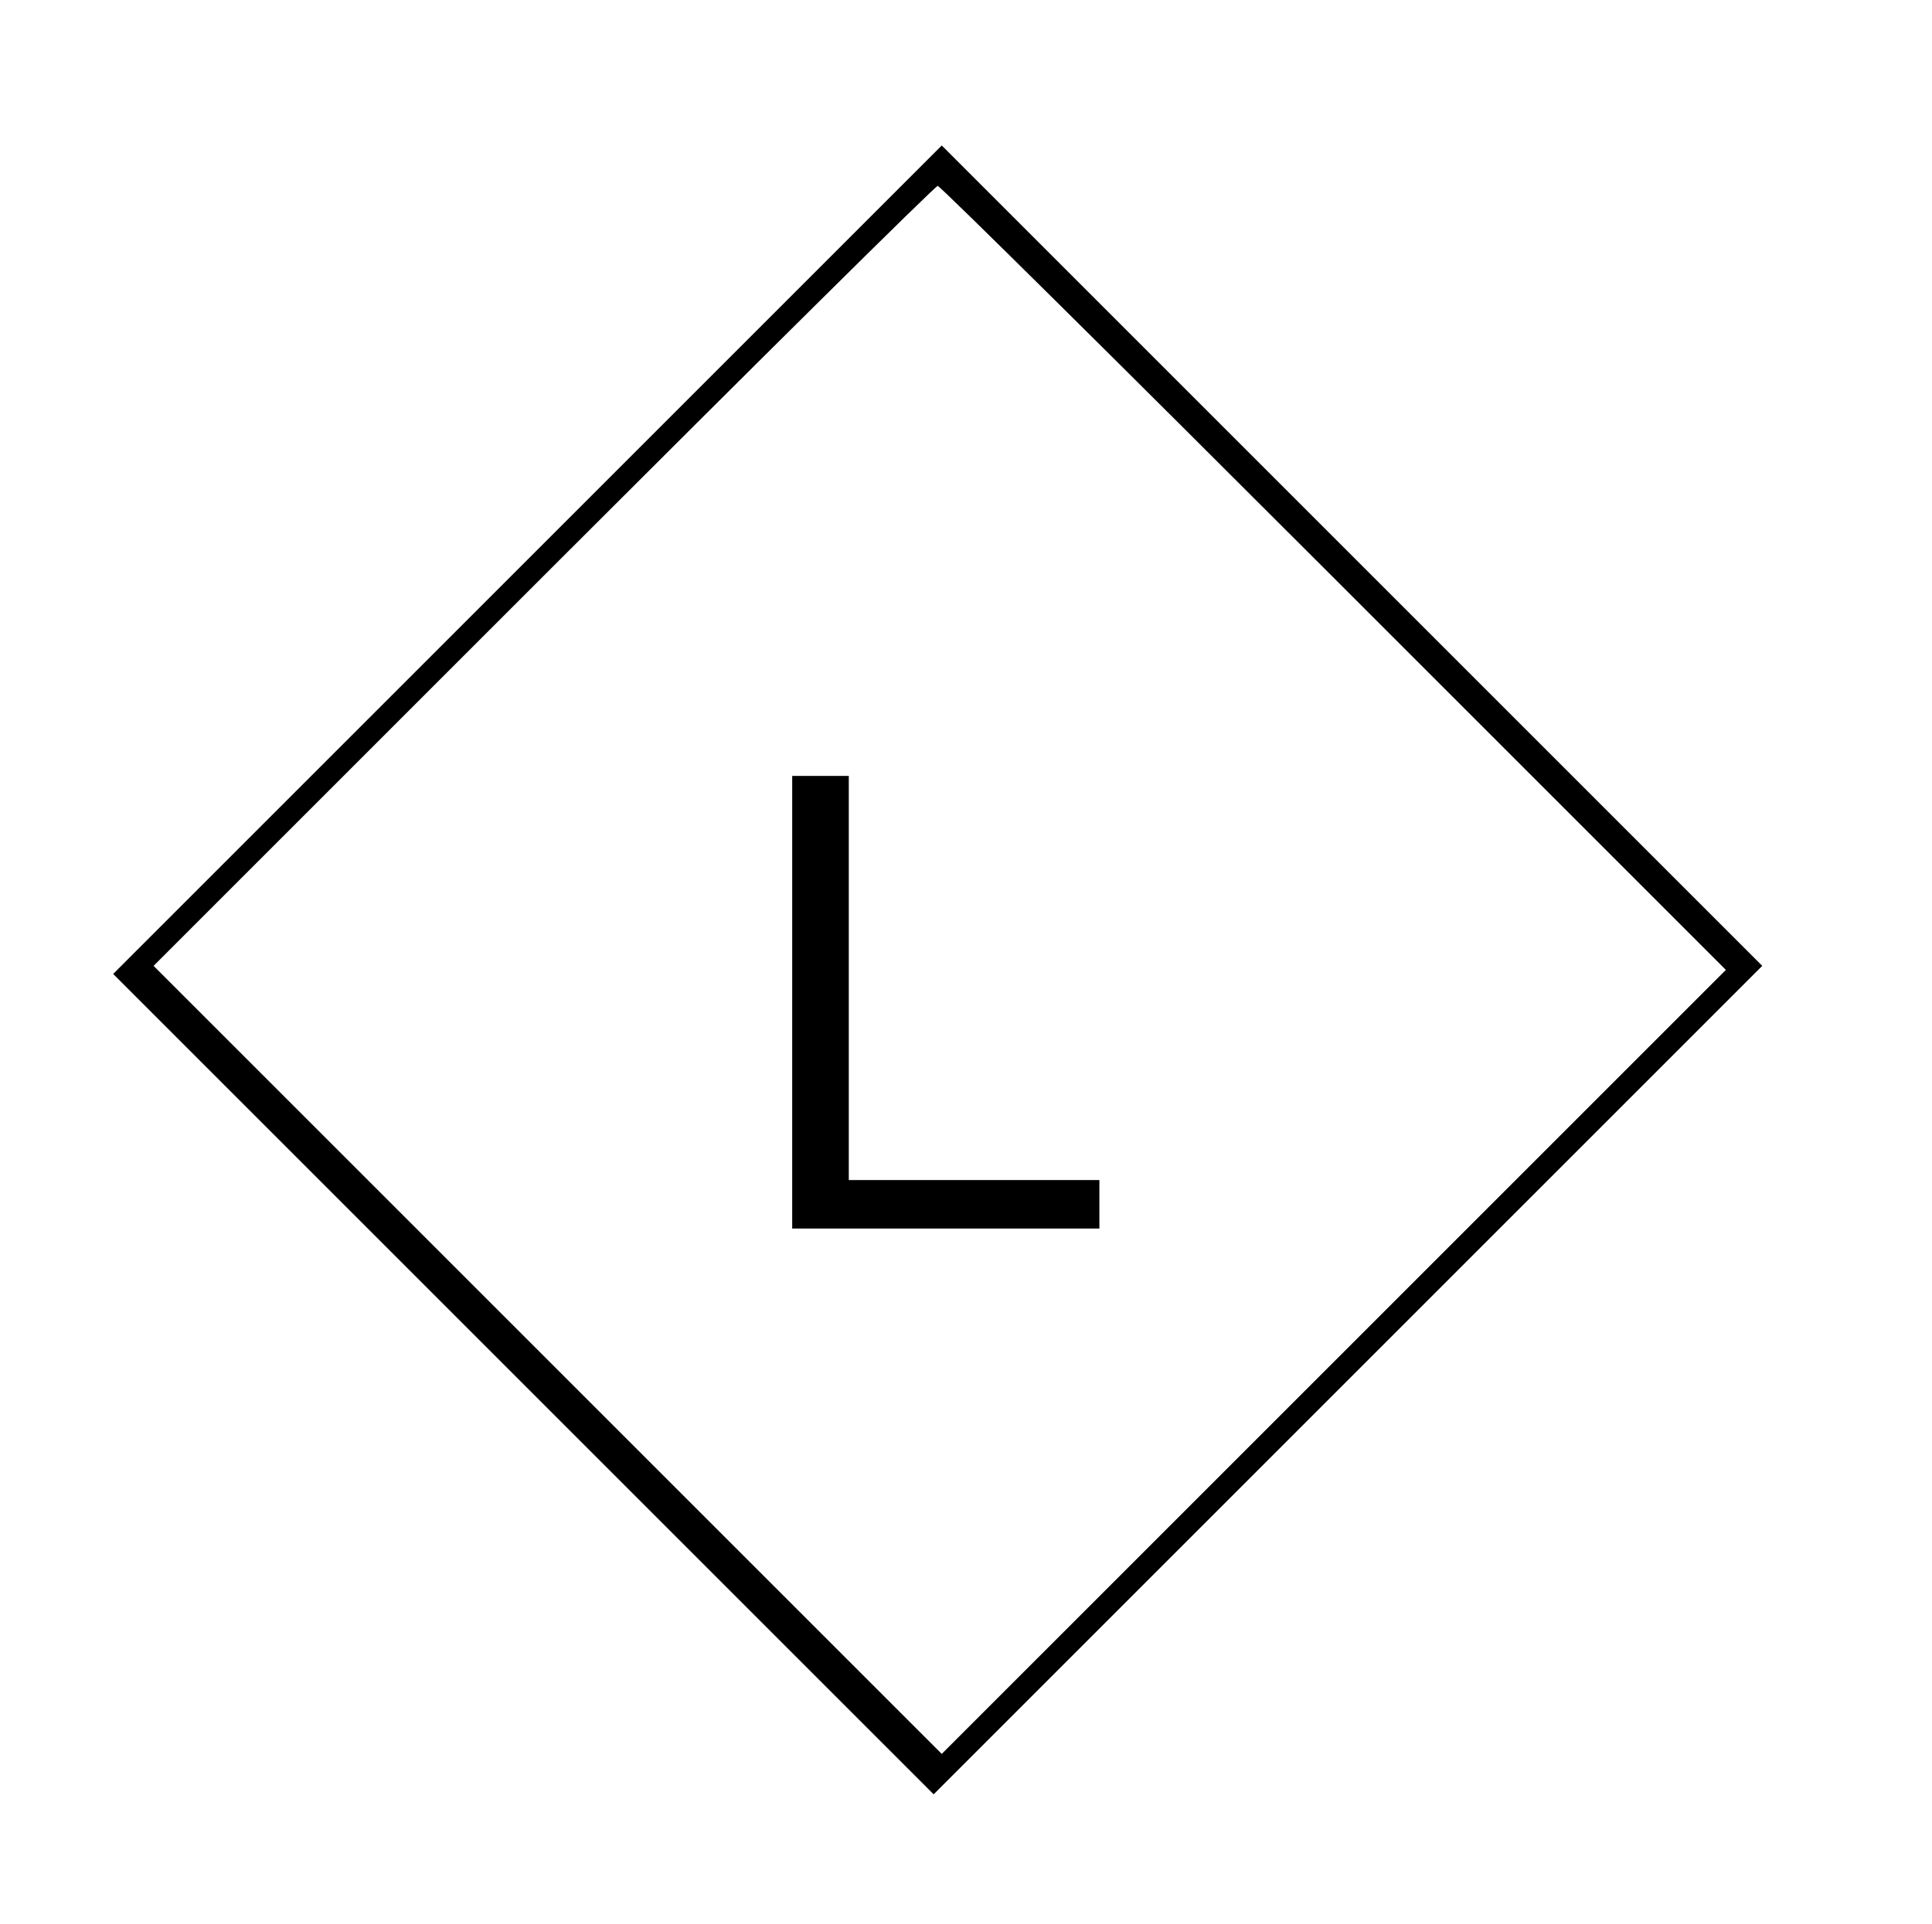 <?xml version="1.0" standalone="no"?>
<!DOCTYPE svg PUBLIC "-//W3C//DTD SVG 20010904//EN" "http://www.w3.org/TR/2001/REC-SVG-20010904/DTD/svg10.dtd">
<svg version="1.0" xmlns="http://www.w3.org/2000/svg" width="239pt" height="238pt"
    viewBox="0 0 239 238" preserveAspectRatio="xMidYMid meet">

    <g transform="translate(0,238) scale(0.1,-0.1)" fill="#000000" stroke="none">
        <path d="M652 1687 l-512 -512 508 -508 507 -507 513 513 512 512 -508 508
-507 507 -513 -513z m998 -22 l485 -485 -485 -485 -485 -485 -487 487 -488
488 482 482 c266 266 485 483 488 483 3 0 223 -218 490 -485z" />
        <path d="M980 1140 l0 -280 190 0 190 0 0 30 0 30 -155 0 -155 0 0 250 0 250
-35 0 -35 0 0 -280z" />
    </g>
</svg>